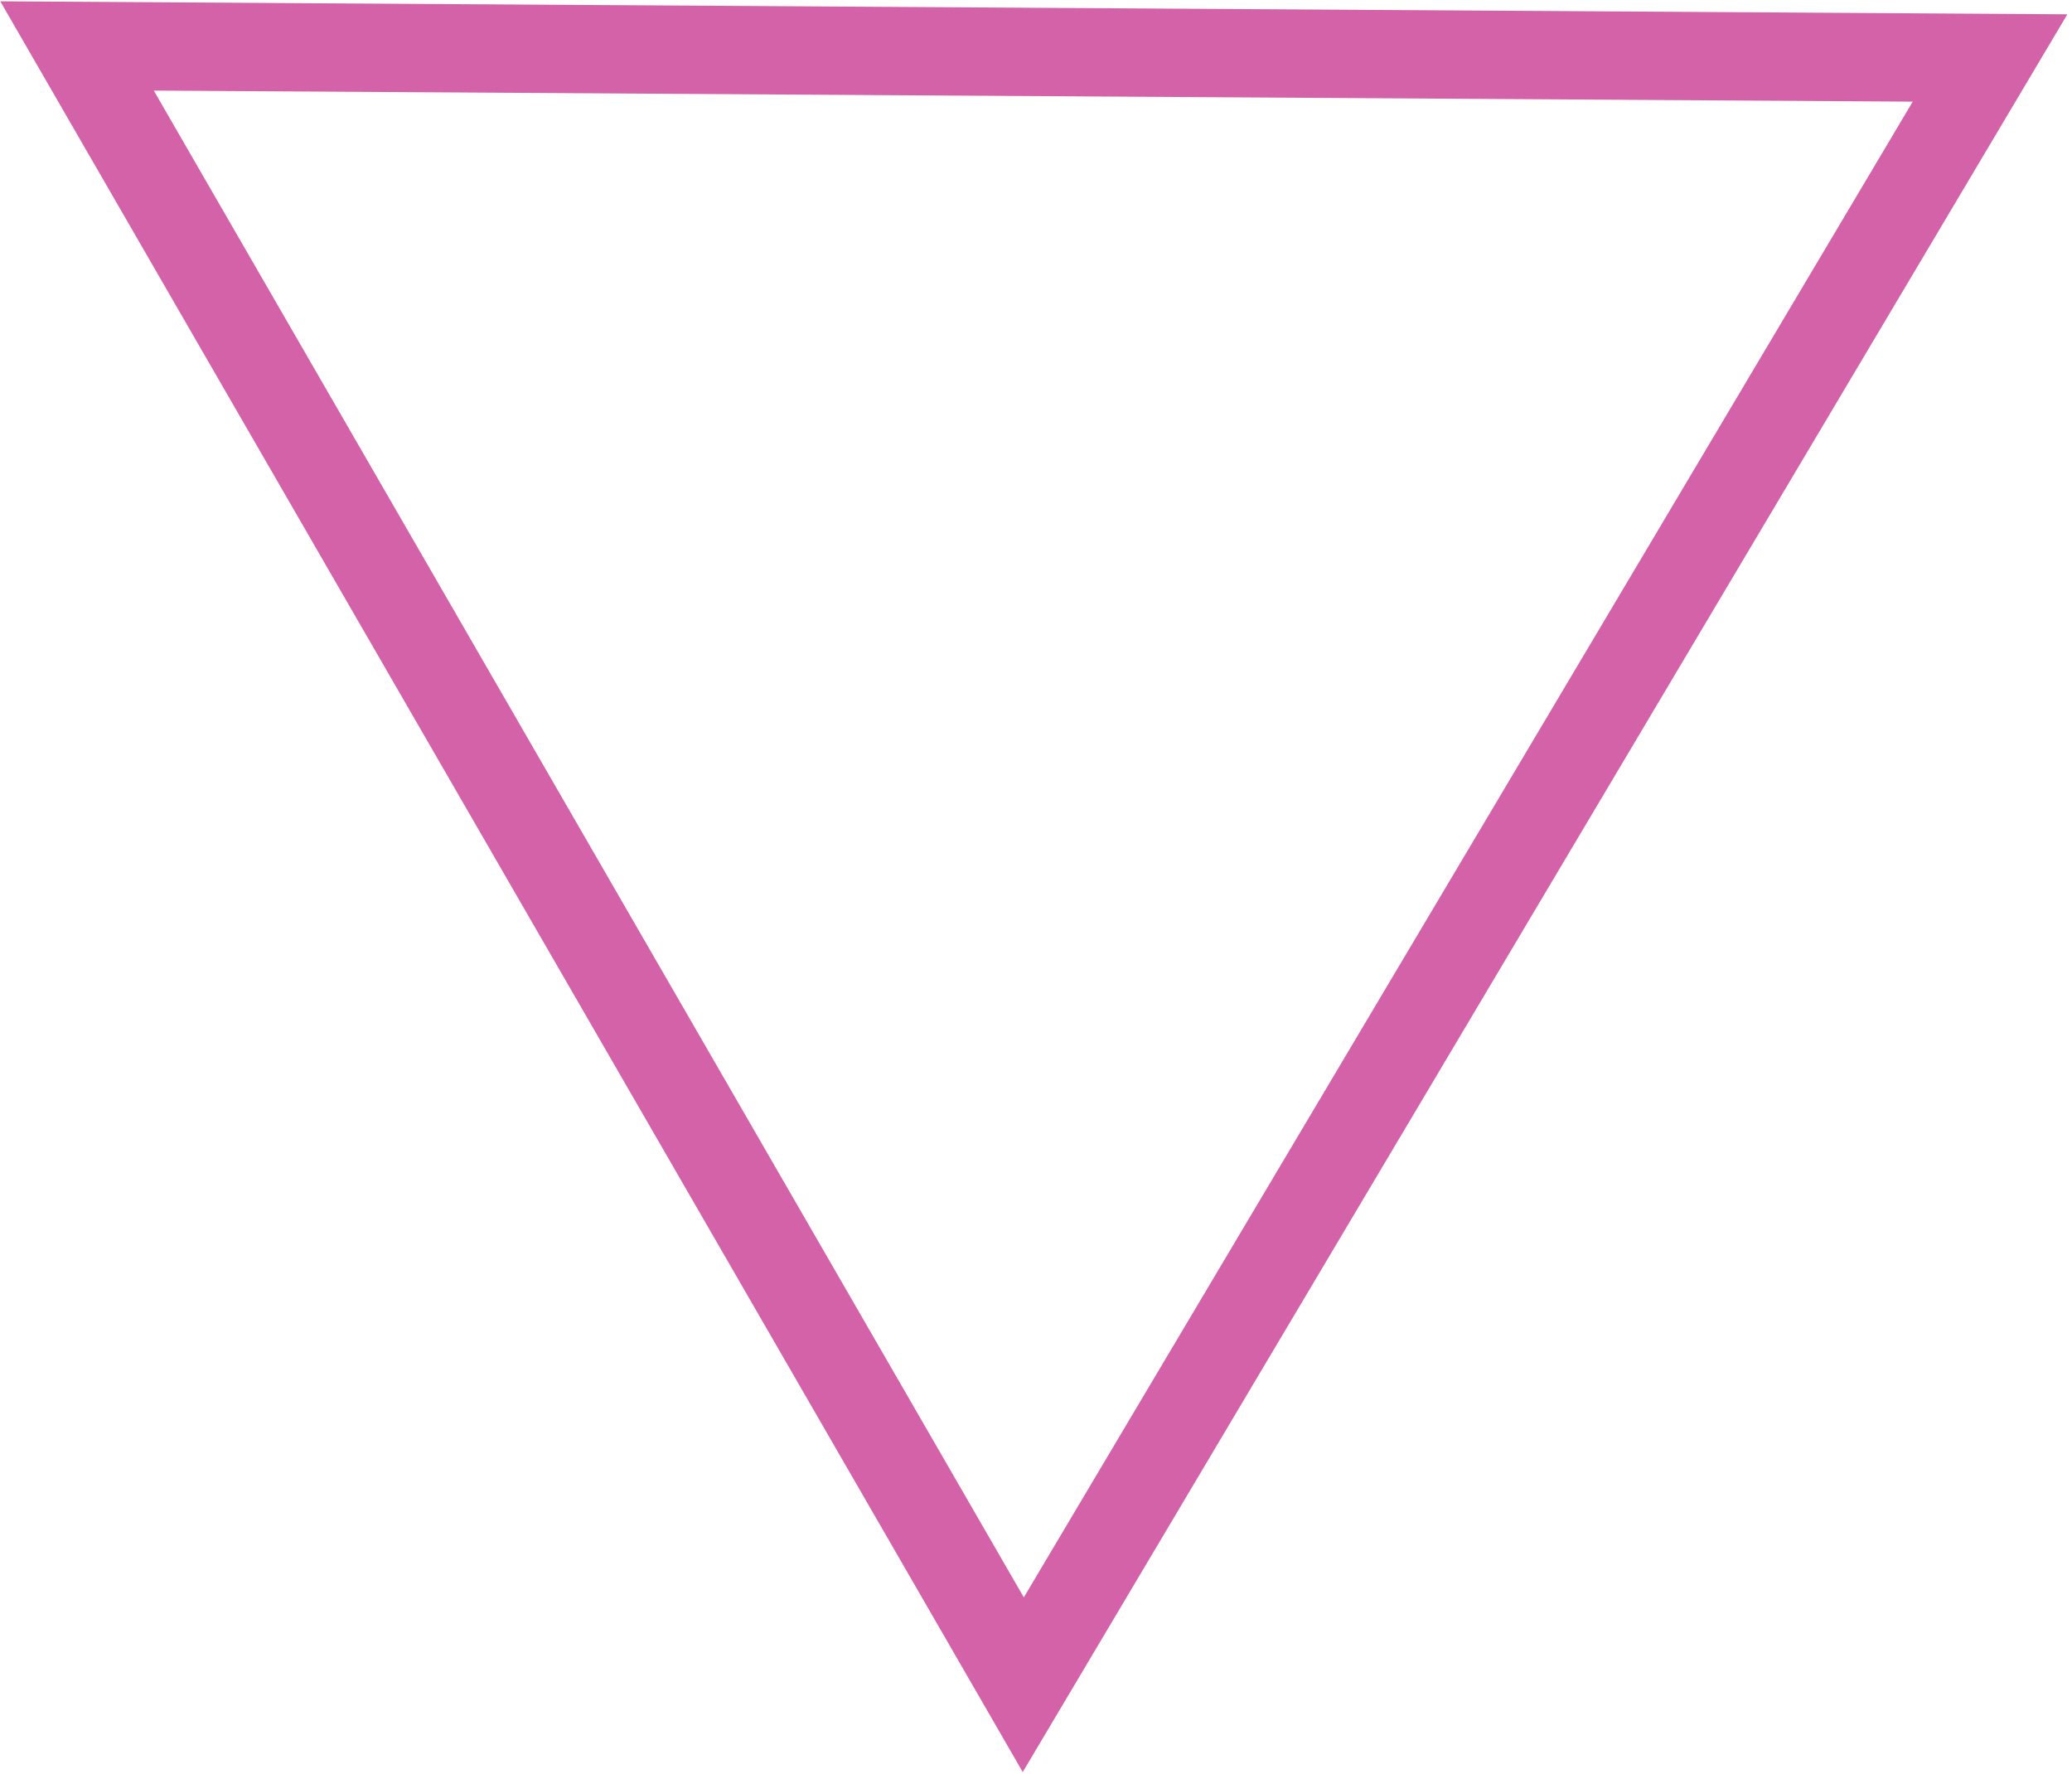 <svg width="264" height="226" viewBox="0 0 352 301" fill="none" xmlns="http://www.w3.org/2000/svg">
    <path d="M338.076 9.68L173.838 285.979L13.086 7.638L338.076 9.68Z" stroke="#C22085" stroke-opacity="0.7" stroke-width="15"/>
</svg>

